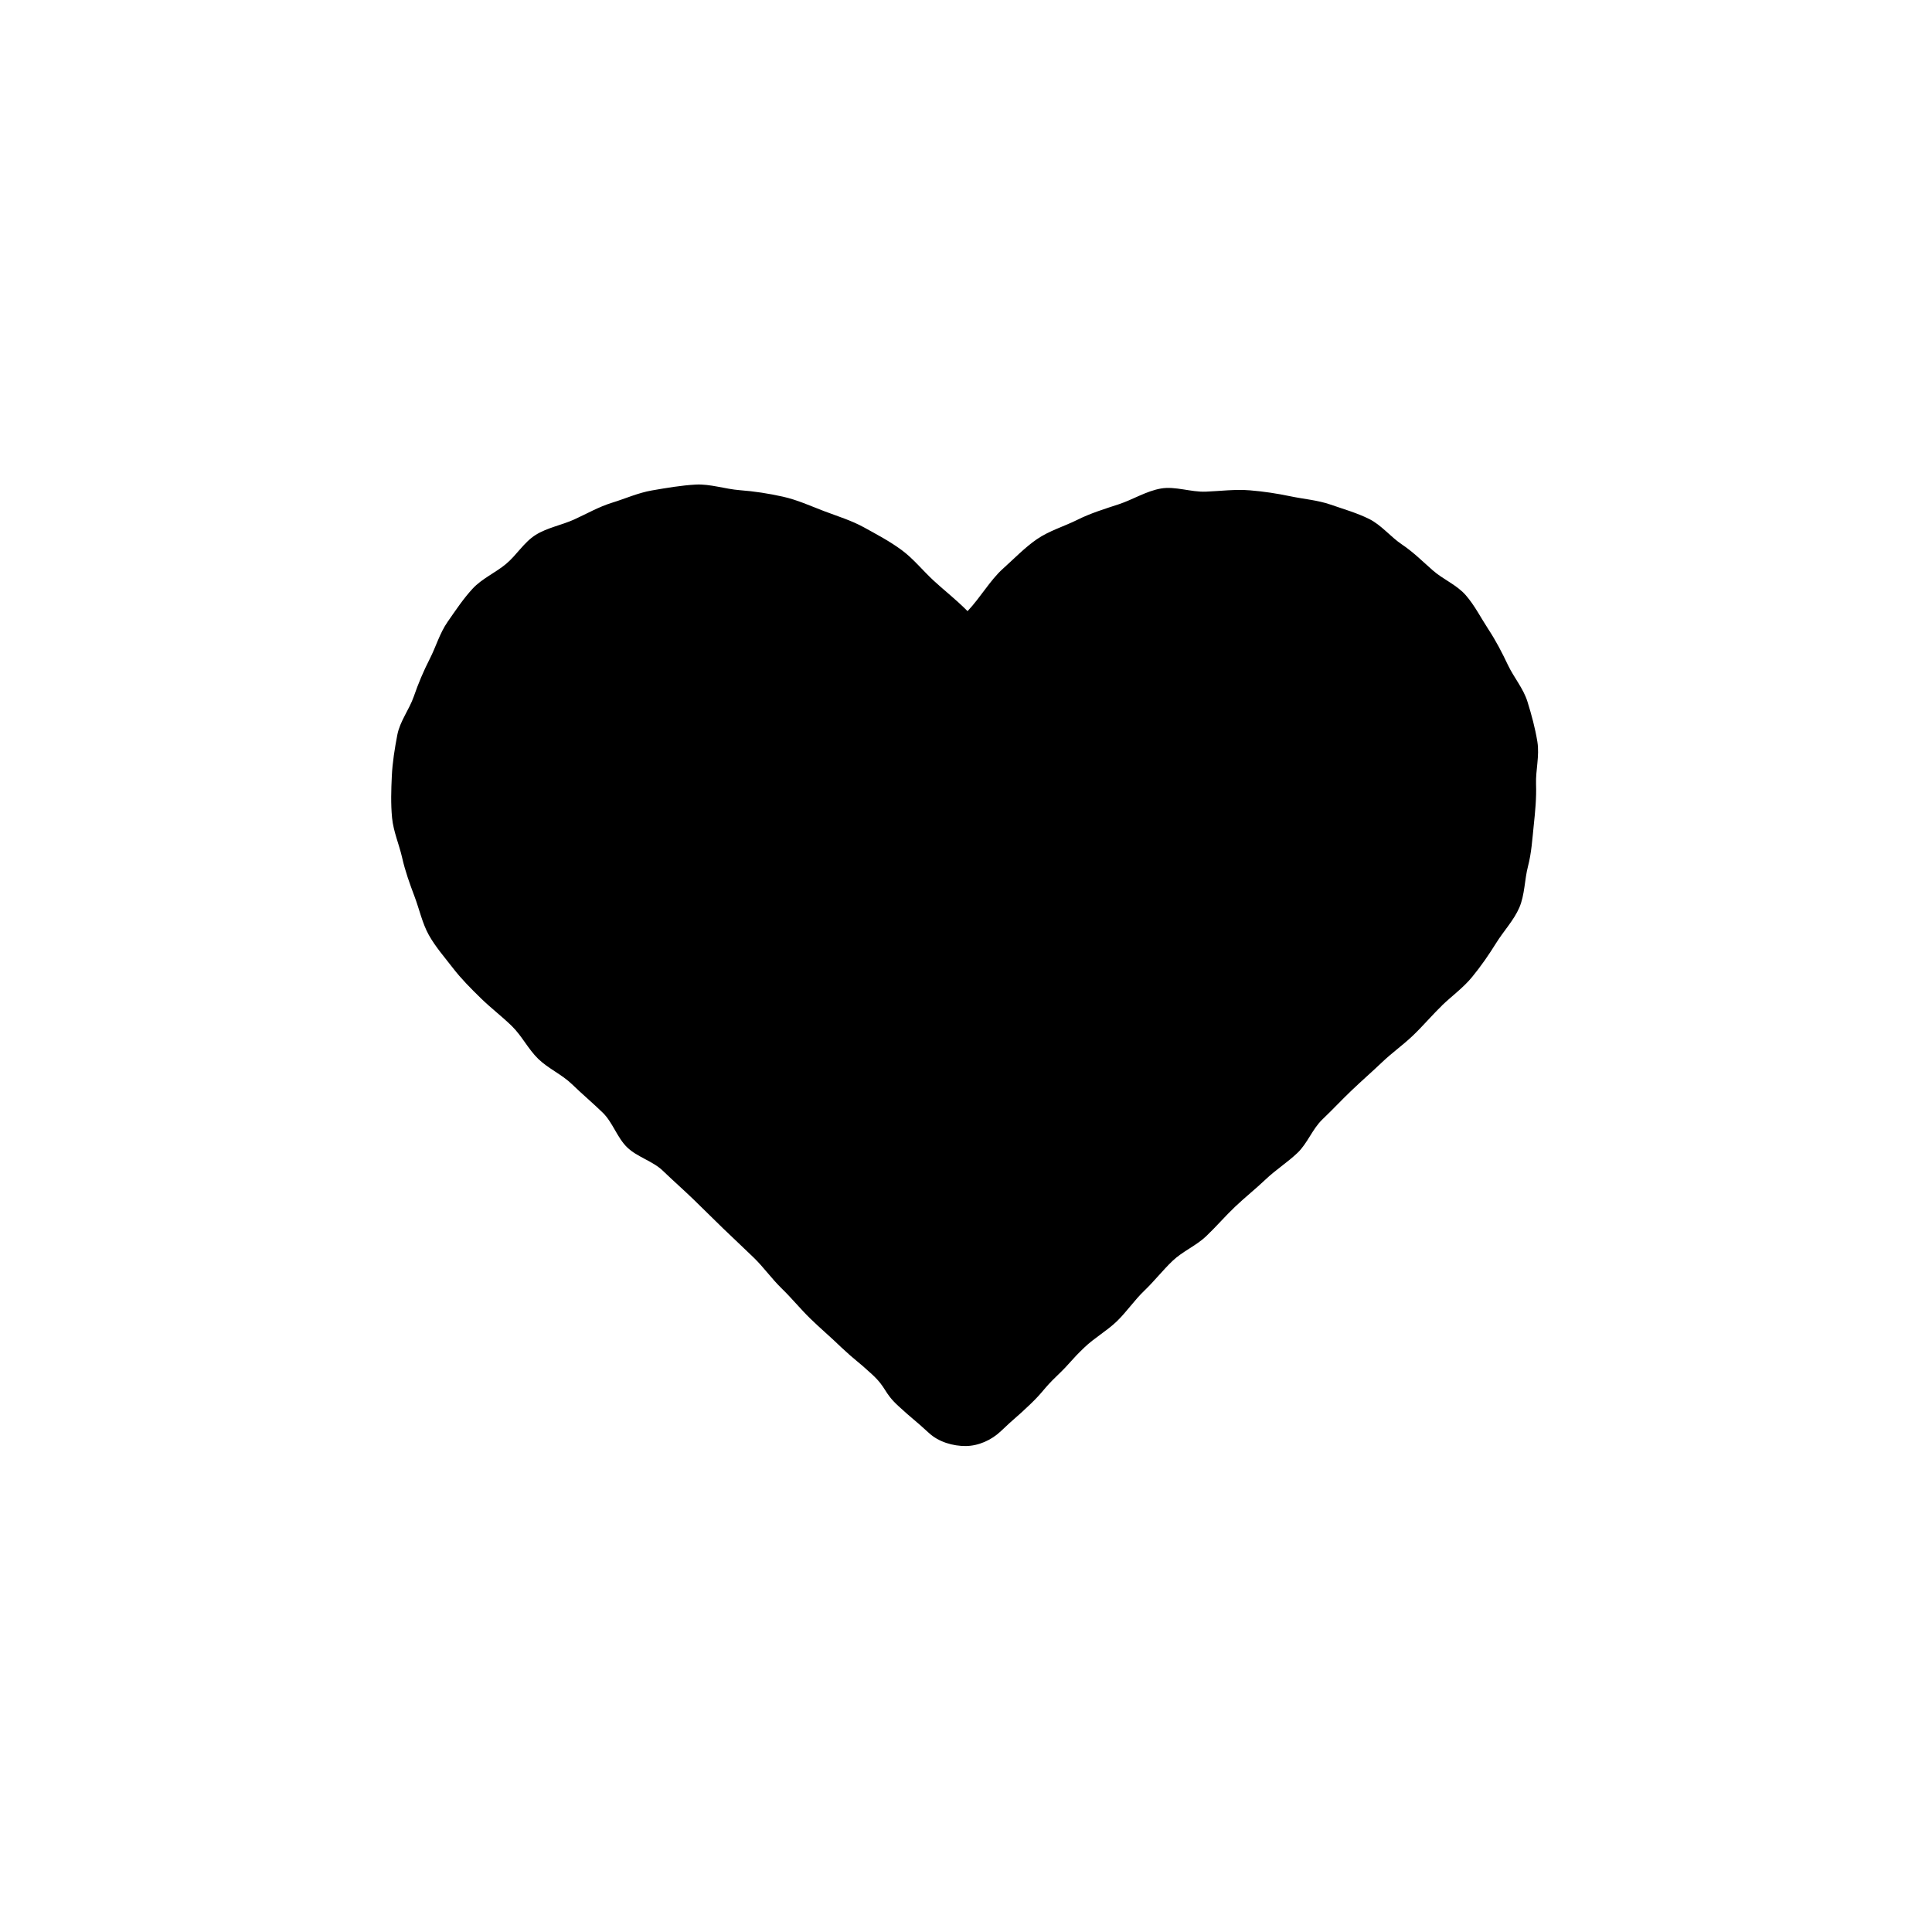 <svg width="240" height="240" viewBox="0 0 240 240" fill="none" xmlns="http://www.w3.org/2000/svg">
  <path d="M179.106 124.94C177.877 126.122 176.775 127.438 175.544 128.618C174.313 129.798 172.902 130.791 171.668 131.971C170.435 133.151 169.144 134.267 167.911 135.447C166.677 136.624 165.513 137.876 164.277 139.053C163.042 140.231 162.411 142.042 161.175 143.218C159.94 144.393 158.468 145.324 157.233 146.5C155.997 147.676 154.653 148.74 153.417 149.916C152.182 151.091 151.066 152.396 149.831 153.571C148.595 154.749 146.904 155.444 145.668 156.622C144.433 157.8 143.377 159.164 142.144 160.342C140.911 161.52 139.946 162.98 138.715 164.16C137.484 165.34 135.944 166.2 134.713 167.38C132.946 169.071 133.077 169.209 131.311 170.9C129.544 172.591 129.722 172.776 127.955 174.469C126.188 176.16 126.113 176.08 124.346 177.771C123.157 178.911 121.535 179.618 119.973 179.631C118.411 179.644 116.62 179.14 115.408 178.022C113.54 176.3 113.466 176.38 111.597 174.658C109.728 172.936 110.186 172.438 108.317 170.716C106.448 168.993 106.353 169.098 104.497 167.362C103.257 166.153 101.931 165.036 100.688 163.829C99.446 162.622 98.351 161.264 97.106 160.058C95.862 158.853 94.853 157.404 93.606 156.202C92.362 154.998 91.093 153.818 89.846 152.616C88.6 151.413 87.379 150.184 86.133 148.98C84.886 147.778 83.584 146.633 82.337 145.431C81.091 144.229 79.157 143.738 77.911 142.533C76.664 141.329 76.108 139.413 74.864 138.209C73.62 137.004 72.291 135.887 71.048 134.68C69.804 133.476 68.102 132.742 66.859 131.536C65.617 130.329 64.82 128.667 63.58 127.458C62.34 126.249 60.948 125.196 59.711 123.984C58.475 122.776 57.284 121.58 56.271 120.264C55.257 118.949 54.084 117.611 53.268 116.147C52.453 114.682 52.095 112.956 51.497 111.371C50.904 109.798 50.333 108.22 49.957 106.553C49.591 104.927 48.871 103.307 48.704 101.596C48.537 99.871 48.593 98.104 48.673 96.407C48.753 94.709 49.037 92.951 49.359 91.275C49.686 89.587 50.842 88.142 51.402 86.524C51.962 84.907 52.599 83.387 53.38 81.86C54.16 80.335 54.622 78.653 55.606 77.244C56.584 75.844 57.537 74.398 58.704 73.133C59.859 71.88 61.517 71.169 62.846 70.069C64.175 68.969 65.084 67.358 66.551 66.442C67.991 65.542 69.773 65.238 71.351 64.522C72.891 63.822 74.377 62.958 76.04 62.447C77.653 61.953 79.262 61.222 80.98 60.924C82.817 60.607 84.655 60.293 86.428 60.196C88.202 60.098 90.104 60.755 91.886 60.891C93.722 61.031 95.486 61.304 97.246 61.696C99.026 62.091 100.646 62.836 102.346 63.484C104.033 64.129 105.748 64.638 107.355 65.527C108.922 66.395 110.522 67.233 112.011 68.333C113.444 69.391 114.584 70.822 115.942 72.091C117.16 73.231 118.602 74.324 120.195 75.918C121.846 74.158 122.997 72.076 124.588 70.647C125.986 69.391 127.311 68.013 128.795 66.989C130.331 65.929 132.197 65.391 133.824 64.578C135.477 63.751 137.24 63.213 138.984 62.64C140.722 62.067 142.382 61.007 144.206 60.687C145.993 60.373 147.928 61.149 149.797 61.075C151.6 61.004 153.404 60.758 155.277 60.911C156.988 61.051 158.644 61.304 160.288 61.649C161.933 61.993 163.688 62.129 165.28 62.68C166.893 63.24 168.571 63.718 170.082 64.469C171.608 65.229 172.733 66.682 174.135 67.622C175.551 68.571 176.722 69.742 177.991 70.858C179.268 71.98 180.964 72.656 182.077 73.931C183.193 75.211 183.966 76.762 184.897 78.18C185.828 79.596 186.597 81.084 187.326 82.622C188.051 84.149 189.237 85.524 189.744 87.153C190.244 88.76 190.708 90.46 190.98 92.151C191.26 93.9 190.755 95.7 190.813 97.387C190.875 99.147 190.706 100.829 190.528 102.52C190.346 104.256 190.246 105.958 189.813 107.618C189.375 109.289 189.422 111.164 188.731 112.756C188.051 114.322 186.786 115.656 185.86 117.144C184.964 118.582 183.984 120.013 182.862 121.376C181.74 122.738 180.373 123.702 179.095 124.933L179.106 124.94Z" fill="currentColor"/>
</svg>
